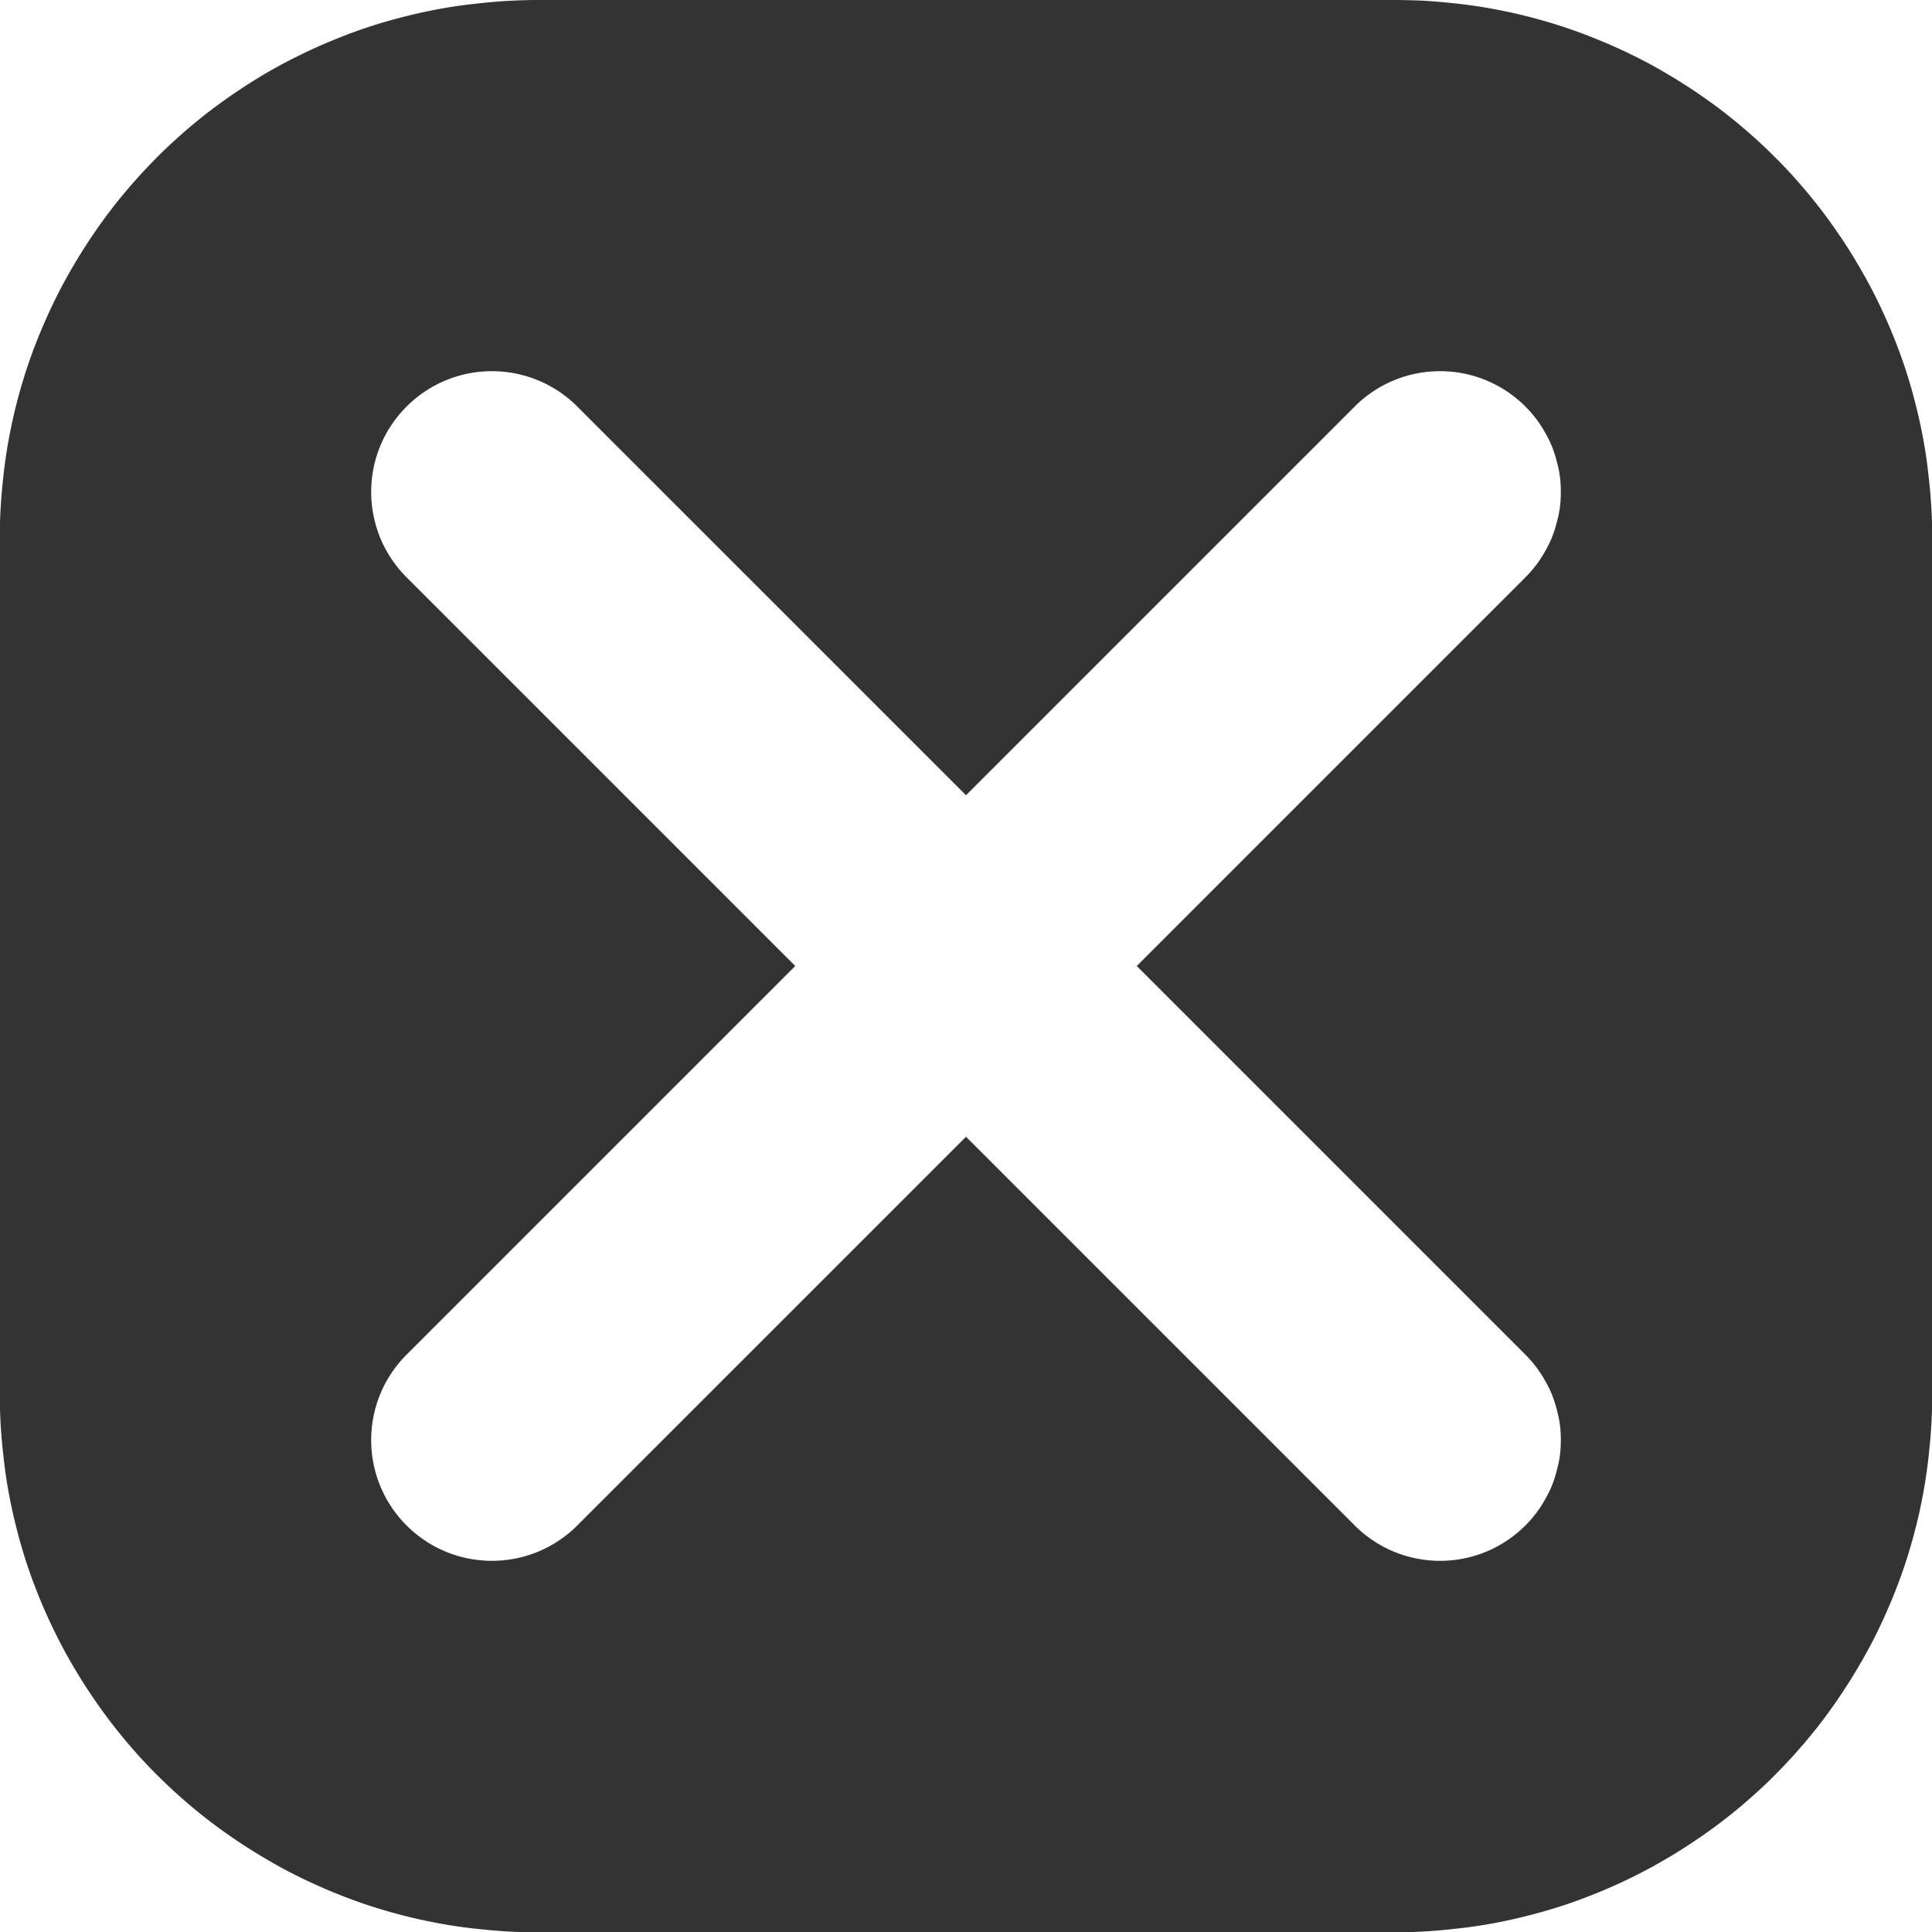 <?xml version="1.0" encoding="UTF-8" standalone="no"?>
<!-- Created with Inkscape (http://www.inkscape.org/) -->

<svg
   width="16"
   height="16"
   viewBox="0 0 16 16"
   version="1.1"
   id="svg1"
   xmlns="http://www.w3.org/2000/svg"
   xmlns:svg="http://www.w3.org/2000/svg">
  <defs
     id="defs1" />
  <g
     id="layer1"
     transform="translate(-390)">
    <path
       d="m 394.459,0 c -0.077,0 -0.152,0.002 -0.229,0.006 -0.076,0.004 -0.153,0.01 -0.229,0.018 -0.075,0.008 -0.149,0.016 -0.223,0.027 -0.074,0.011 -0.148,0.024 -0.221,0.039 -0.145,0.03 -0.288,0.066 -0.428,0.109 -0.14,0.043 -0.277,0.094 -0.41,0.15 -0.133,0.056 -0.264,0.119 -0.391,0.187 -0.126,0.068 -0.249,0.143 -0.367,0.223 -0.119,0.08 -0.234,0.165 -0.344,0.256 -0.11,0.091 -0.216,0.186 -0.316,0.287 -0.101,0.101 -0.196,0.206 -0.287,0.316 -0.091,0.11 -0.176,0.225 -0.256,0.344 -0.08,0.119 -0.154,0.241 -0.223,0.367 -0.069,0.126 -0.131,0.257 -0.188,0.391 -0.056,0.133 -0.107,0.27 -0.15,0.41 -0.043,0.14 -0.08,0.282 -0.109,0.428 -0.015,0.073 -0.028,0.147 -0.039,0.221 -0.011,0.074 -0.02,0.148 -0.027,0.223 -0.008,0.075 -0.014,0.152 -0.018,0.229 -0.004,0.076 -0.006,0.151 -0.006,0.229 v 7.082 c 0,0.077 0.002,0.152 0.006,0.229 0.004,0.076 0.01,0.153 0.018,0.229 0.008,0.075 0.016,0.149 0.027,0.223 0.011,0.074 0.024,0.148 0.039,0.221 0.03,0.145 0.066,0.288 0.109,0.428 0.043,0.14 0.094,0.277 0.15,0.41 0.056,0.133 0.119,0.264 0.188,0.391 0.069,0.126 0.143,0.249 0.223,0.367 0.08,0.119 0.165,0.234 0.256,0.344 0.091,0.11 0.186,0.216 0.287,0.316 0.101,0.101 0.206,0.196 0.316,0.287 0.11,0.091 0.225,0.176 0.344,0.256 0.119,0.08 0.241,0.154 0.367,0.223 0.126,0.069 0.257,0.131 0.391,0.188 0.133,0.056 0.27,0.107 0.41,0.15 0.14,0.043 0.282,0.08 0.428,0.109 0.073,0.015 0.147,0.028 0.221,0.039 0.074,0.011 0.148,0.02 0.223,0.027 0.075,0.008 0.152,0.014 0.229,0.018 0.076,0.004 0.151,0.006 0.229,0.006 h 7.082 c 0.077,0 0.152,-0.002 0.229,-0.006 0.076,-0.004 0.153,-0.01 0.229,-0.018 0.075,-0.008 0.149,-0.016 0.223,-0.027 0.074,-0.011 0.148,-0.024 0.221,-0.039 0.145,-0.03 0.288,-0.066 0.428,-0.109 0.14,-0.043 0.277,-0.094 0.41,-0.15 0.133,-0.056 0.264,-0.119 0.391,-0.188 0.126,-0.069 0.249,-0.143 0.367,-0.223 0.119,-0.08 0.234,-0.165 0.344,-0.256 0.11,-0.091 0.216,-0.186 0.316,-0.287 0.101,-0.101 0.196,-0.206 0.287,-0.316 0.091,-0.11 0.176,-0.225 0.256,-0.344 0.08,-0.119 0.154,-0.241 0.223,-0.367 0.069,-0.126 0.131,-0.257 0.188,-0.391 0.056,-0.133 0.107,-0.27 0.15,-0.41 0.043,-0.14 0.08,-0.282 0.109,-0.428 0.015,-0.073 0.028,-0.147 0.039,-0.221 0.011,-0.074 0.02,-0.148 0.027,-0.223 0.008,-0.075 0.014,-0.152 0.018,-0.229 0.004,-0.076 0.006,-0.151 0.006,-0.229 V 4.459 c 0,-0.077 -0.002,-0.152 -0.006,-0.229 -0.004,-0.076 -0.01,-0.153 -0.018,-0.229 -0.008,-0.075 -0.016,-0.149 -0.027,-0.223 -0.011,-0.074 -0.024,-0.148 -0.039,-0.221 -0.03,-0.145 -0.066,-0.288 -0.109,-0.428 -0.043,-0.14 -0.094,-0.277 -0.15,-0.41 -0.056,-0.133 -0.119,-0.264 -0.188,-0.391 -0.069,-0.126 -0.143,-0.249 -0.223,-0.367 -0.08,-0.119 -0.165,-0.234 -0.256,-0.344 -0.091,-0.11 -0.186,-0.216 -0.287,-0.316 -0.101,-0.101 -0.206,-0.196 -0.316,-0.287 -0.11,-0.091 -0.225,-0.176 -0.344,-0.256 -0.119,-0.08 -0.241,-0.154 -0.367,-0.223 -0.126,-0.068 -0.257,-0.131 -0.391,-0.187 -0.133,-0.056 -0.27,-0.107 -0.41,-0.15 -0.14,-0.043 -0.282,-0.08 -0.428,-0.109 -0.073,-0.015 -0.147,-0.028 -0.221,-0.039 -0.074,-0.011 -0.148,-0.02 -0.223,-0.027 -0.075,-0.008 -0.152,-0.014 -0.229,-0.018 C 401.693,0.002 401.618,0 401.541,0 Z m -0.385,3.074 a 1,1 0 0 1 0.383,0.076 1,1 0 0 1 0.324,0.217 l 3.219,3.219 3.219,-3.219 a 1,1 0 0 1 0.324,-0.217 1,1 0 0 1 0.383,-0.076 1,1 0 0 1 0.383,0.076 1,1 0 0 1 0.324,0.217 1,1 0 0 1 0.086,0.098 1,1 0 0 1 0.072,0.109 1,1 0 0 1 0.059,0.117 1,1 0 0 1 0.041,0.125 1,1 0 0 1 0.027,0.127 1,1 0 0 1 0.008,0.131 1,1 0 0 1 -0.008,0.131 1,1 0 0 1 -0.027,0.127 1,1 0 0 1 -0.041,0.125 1,1 0 0 1 -0.059,0.117 1,1 0 0 1 -0.072,0.109 1,1 0 0 1 -0.086,0.098 L 399.414,8 l 3.219,3.219 a 1,1 0 0 1 0.086,0.098 1,1 0 0 1 0.072,0.109 1,1 0 0 1 0.059,0.117 1,1 0 0 1 0.041,0.125 1,1 0 0 1 0.027,0.127 1,1 0 0 1 0.008,0.131 1,1 0 0 1 -0.008,0.131 1,1 0 0 1 -0.027,0.127 1,1 0 0 1 -0.041,0.125 1,1 0 0 1 -0.059,0.117 1,1 0 0 1 -0.072,0.109 1,1 0 0 1 -0.086,0.098 1,1 0 0 1 -0.324,0.217 1,1 0 0 1 -0.383,0.076 1,1 0 0 1 -0.383,-0.076 1,1 0 0 1 -0.324,-0.217 L 398,9.414 394.781,12.633 a 1,1 0 0 1 -0.324,0.217 1,1 0 0 1 -0.383,0.076 1,1 0 0 1 -0.383,-0.076 1,1 0 0 1 -0.324,-0.217 1,1 0 0 1 -0.217,-0.324 1,1 0 0 1 -0.076,-0.383 1,1 0 0 1 0.076,-0.383 1,1 0 0 1 0.217,-0.324 L 396.586,8 393.367,4.781 a 1,1 0 0 1 -0.217,-0.324 1,1 0 0 1 -0.076,-0.383 1,1 0 0 1 0.076,-0.383 1,1 0 0 1 0.217,-0.324 1,1 0 0 1 0.324,-0.217 1,1 0 0 1 0.383,-0.076 z"
       style="fill:#333333;stroke-width:5;stroke-linecap:round;stroke-linejoin:round"
       id="path34" />
  </g>
</svg>

